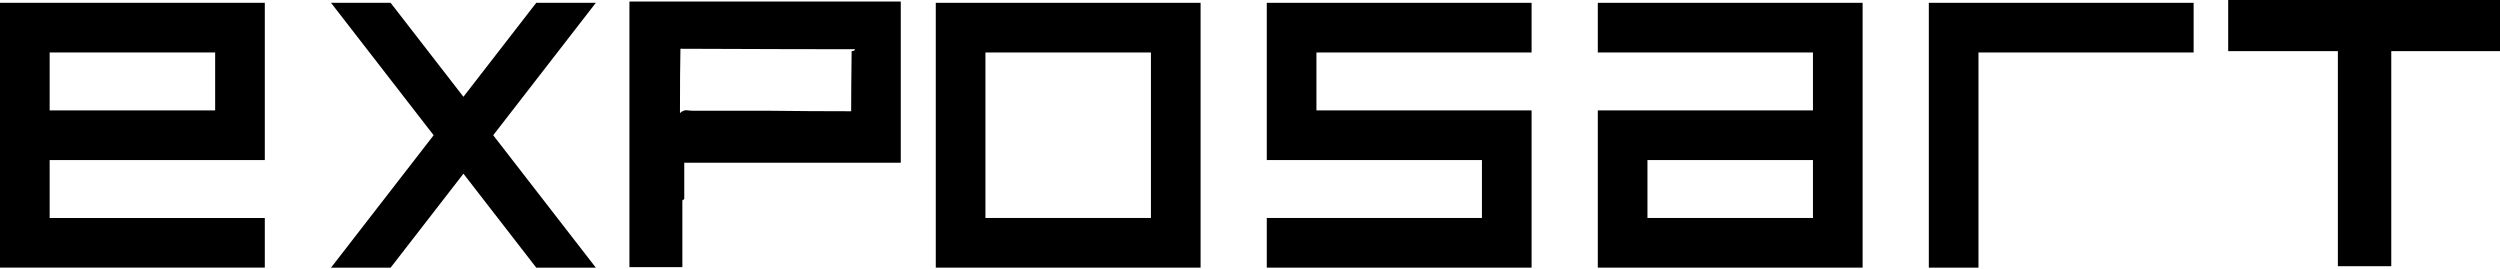 <?xml version="1.0" encoding="UTF-8"?><svg id="Calque_1" xmlns="http://www.w3.org/2000/svg" viewBox="0 0 1366 147"><path d="m144.69,1.54v85.91H27.13v31.65h117.56v27.13H0V1.54h144.69Zm-27.13,27.13H27.13v31.65h90.43v-31.65Z"/><path d="m325.56,1.54l-56.07,72.35,56.07,72.35h-32.55l-39.79-51.34-39.79,51.34h-32.56l56.07-72.35L180.87,1.54h32.56l39.79,51.34L293.01,1.54h32.55Z"/><path d="m492.18.84v88.07h-118.3v19.54c0,.35-.09.52-.26.52-.52.17-.78.44-.78.78v36.22h-28.92V.84h148.27Zm-26.84,27.1c.52,0,.95-.09,1.3-.26.35-.17.52-.43.52-.78-21.2,0-52.99-.09-95.37-.26-.17,7.82-.26,19.54-.26,35.18,1.21-1.21,2.52-1.73,3.91-1.56,1.21.17,2.52.26,3.91.26h41.95c13.9.17,27.88.26,41.95.26h1.82c0-7.3.09-18.24.26-32.83Z"/><path d="m656,1.54v144.69h-144.69V1.54h144.69Zm-27.13,27.13h-90.43v90.43h90.43V28.67Z"/><path d="m719.3,1.54h117.56v27.13h-117.56v31.65h117.56v85.91h-144.69v-27.13h117.56v-31.65h-117.56V1.54h27.13Z"/><path d="m1017.73,1.54v144.69h-144.69V60.32h117.56v-31.65h-117.56V1.54h144.69Zm-27.13,85.91h-90.43v31.65h90.43v-31.65Z"/><path d="m1081.04,146.24h-27.13V1.54h144.69v27.13h-117.56v117.56Z"/><path d="m1366,27.94h-59.41v117.52h-29.18V27.94h-59.93V-.21h148.53v28.14Z"/></svg>